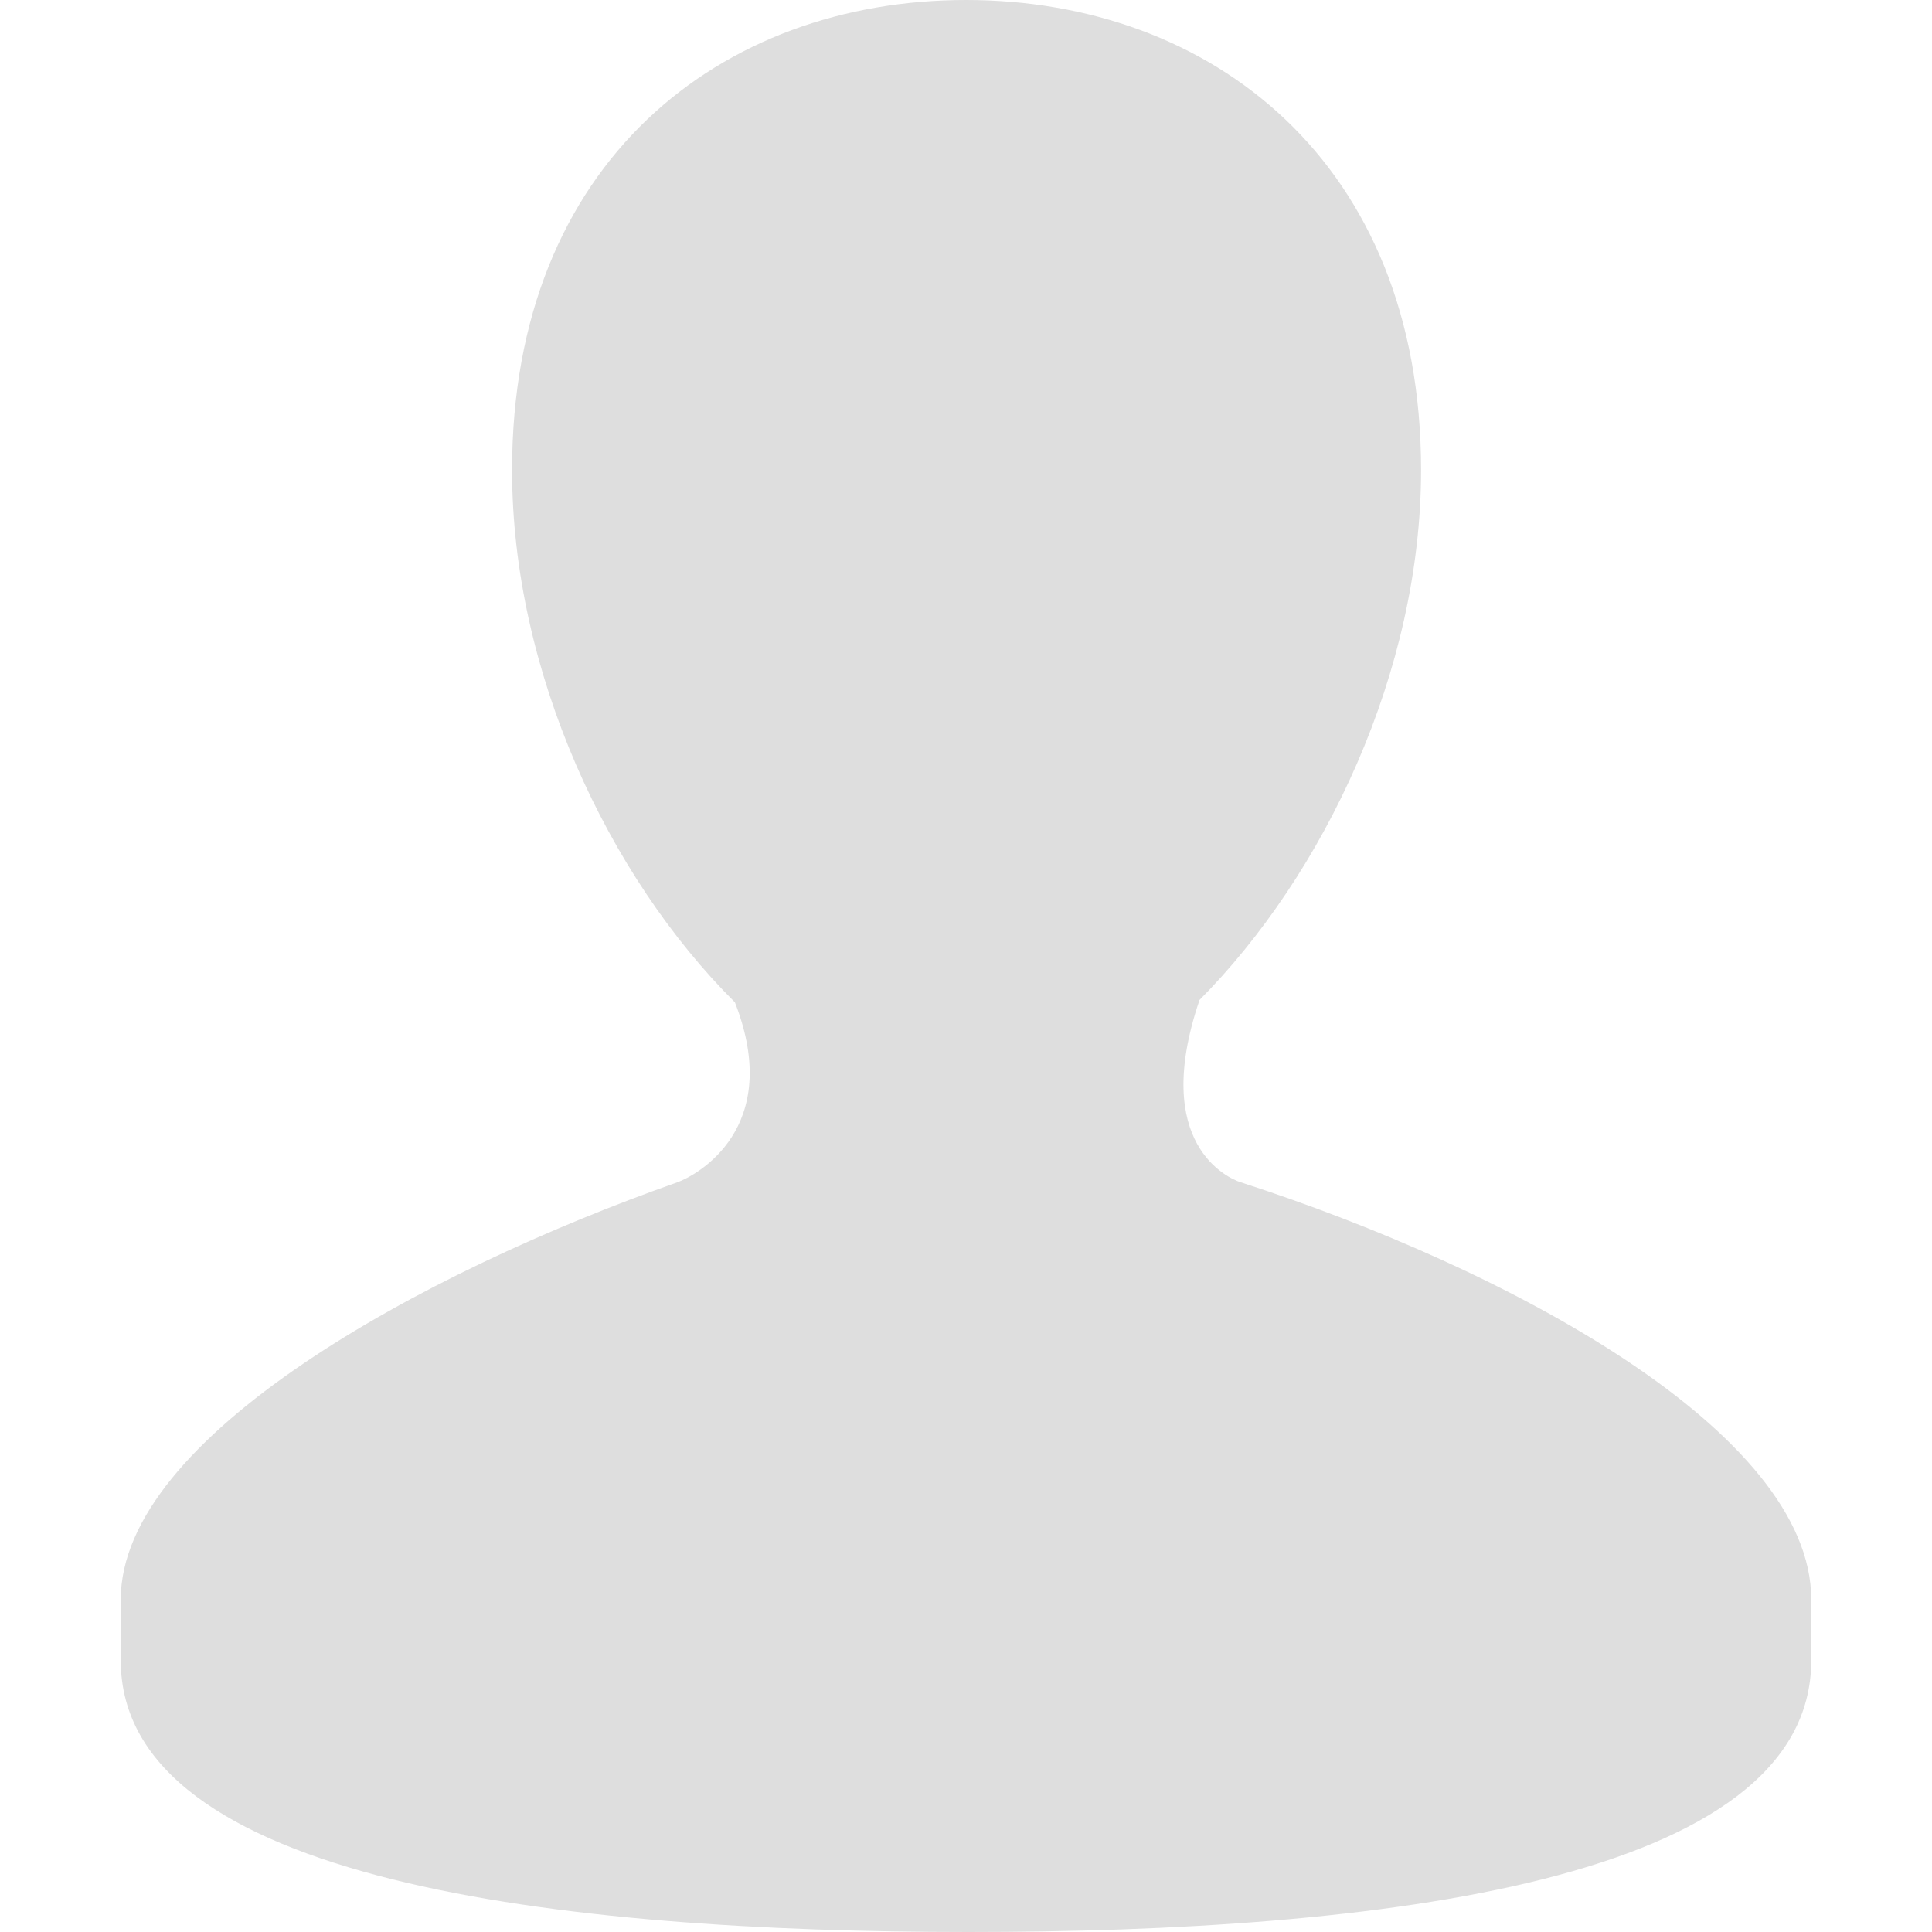 <svg width="24" height="24" viewBox="0 0 24 24" fill="none" xmlns="http://www.w3.org/2000/svg">
<path d="M15.41 14.686C15.258 14.637 14.296 14.215 14.897 12.434H14.889C16.456 10.861 17.653 8.331 17.653 5.839C17.653 2.008 15.039 0 12.001 0C8.961 0 6.361 2.007 6.361 5.839C6.361 8.341 7.552 10.882 9.129 12.451C9.743 14.022 8.644 14.605 8.414 14.687C5.233 15.808 1.5 17.852 1.5 19.87V20.626C1.5 23.375 6.969 24 12.031 24C17.1 24 22.5 23.375 22.5 20.626V19.87C22.5 17.791 18.749 15.763 15.41 14.686Z" fill="#DEDEDE"/>
</svg>
